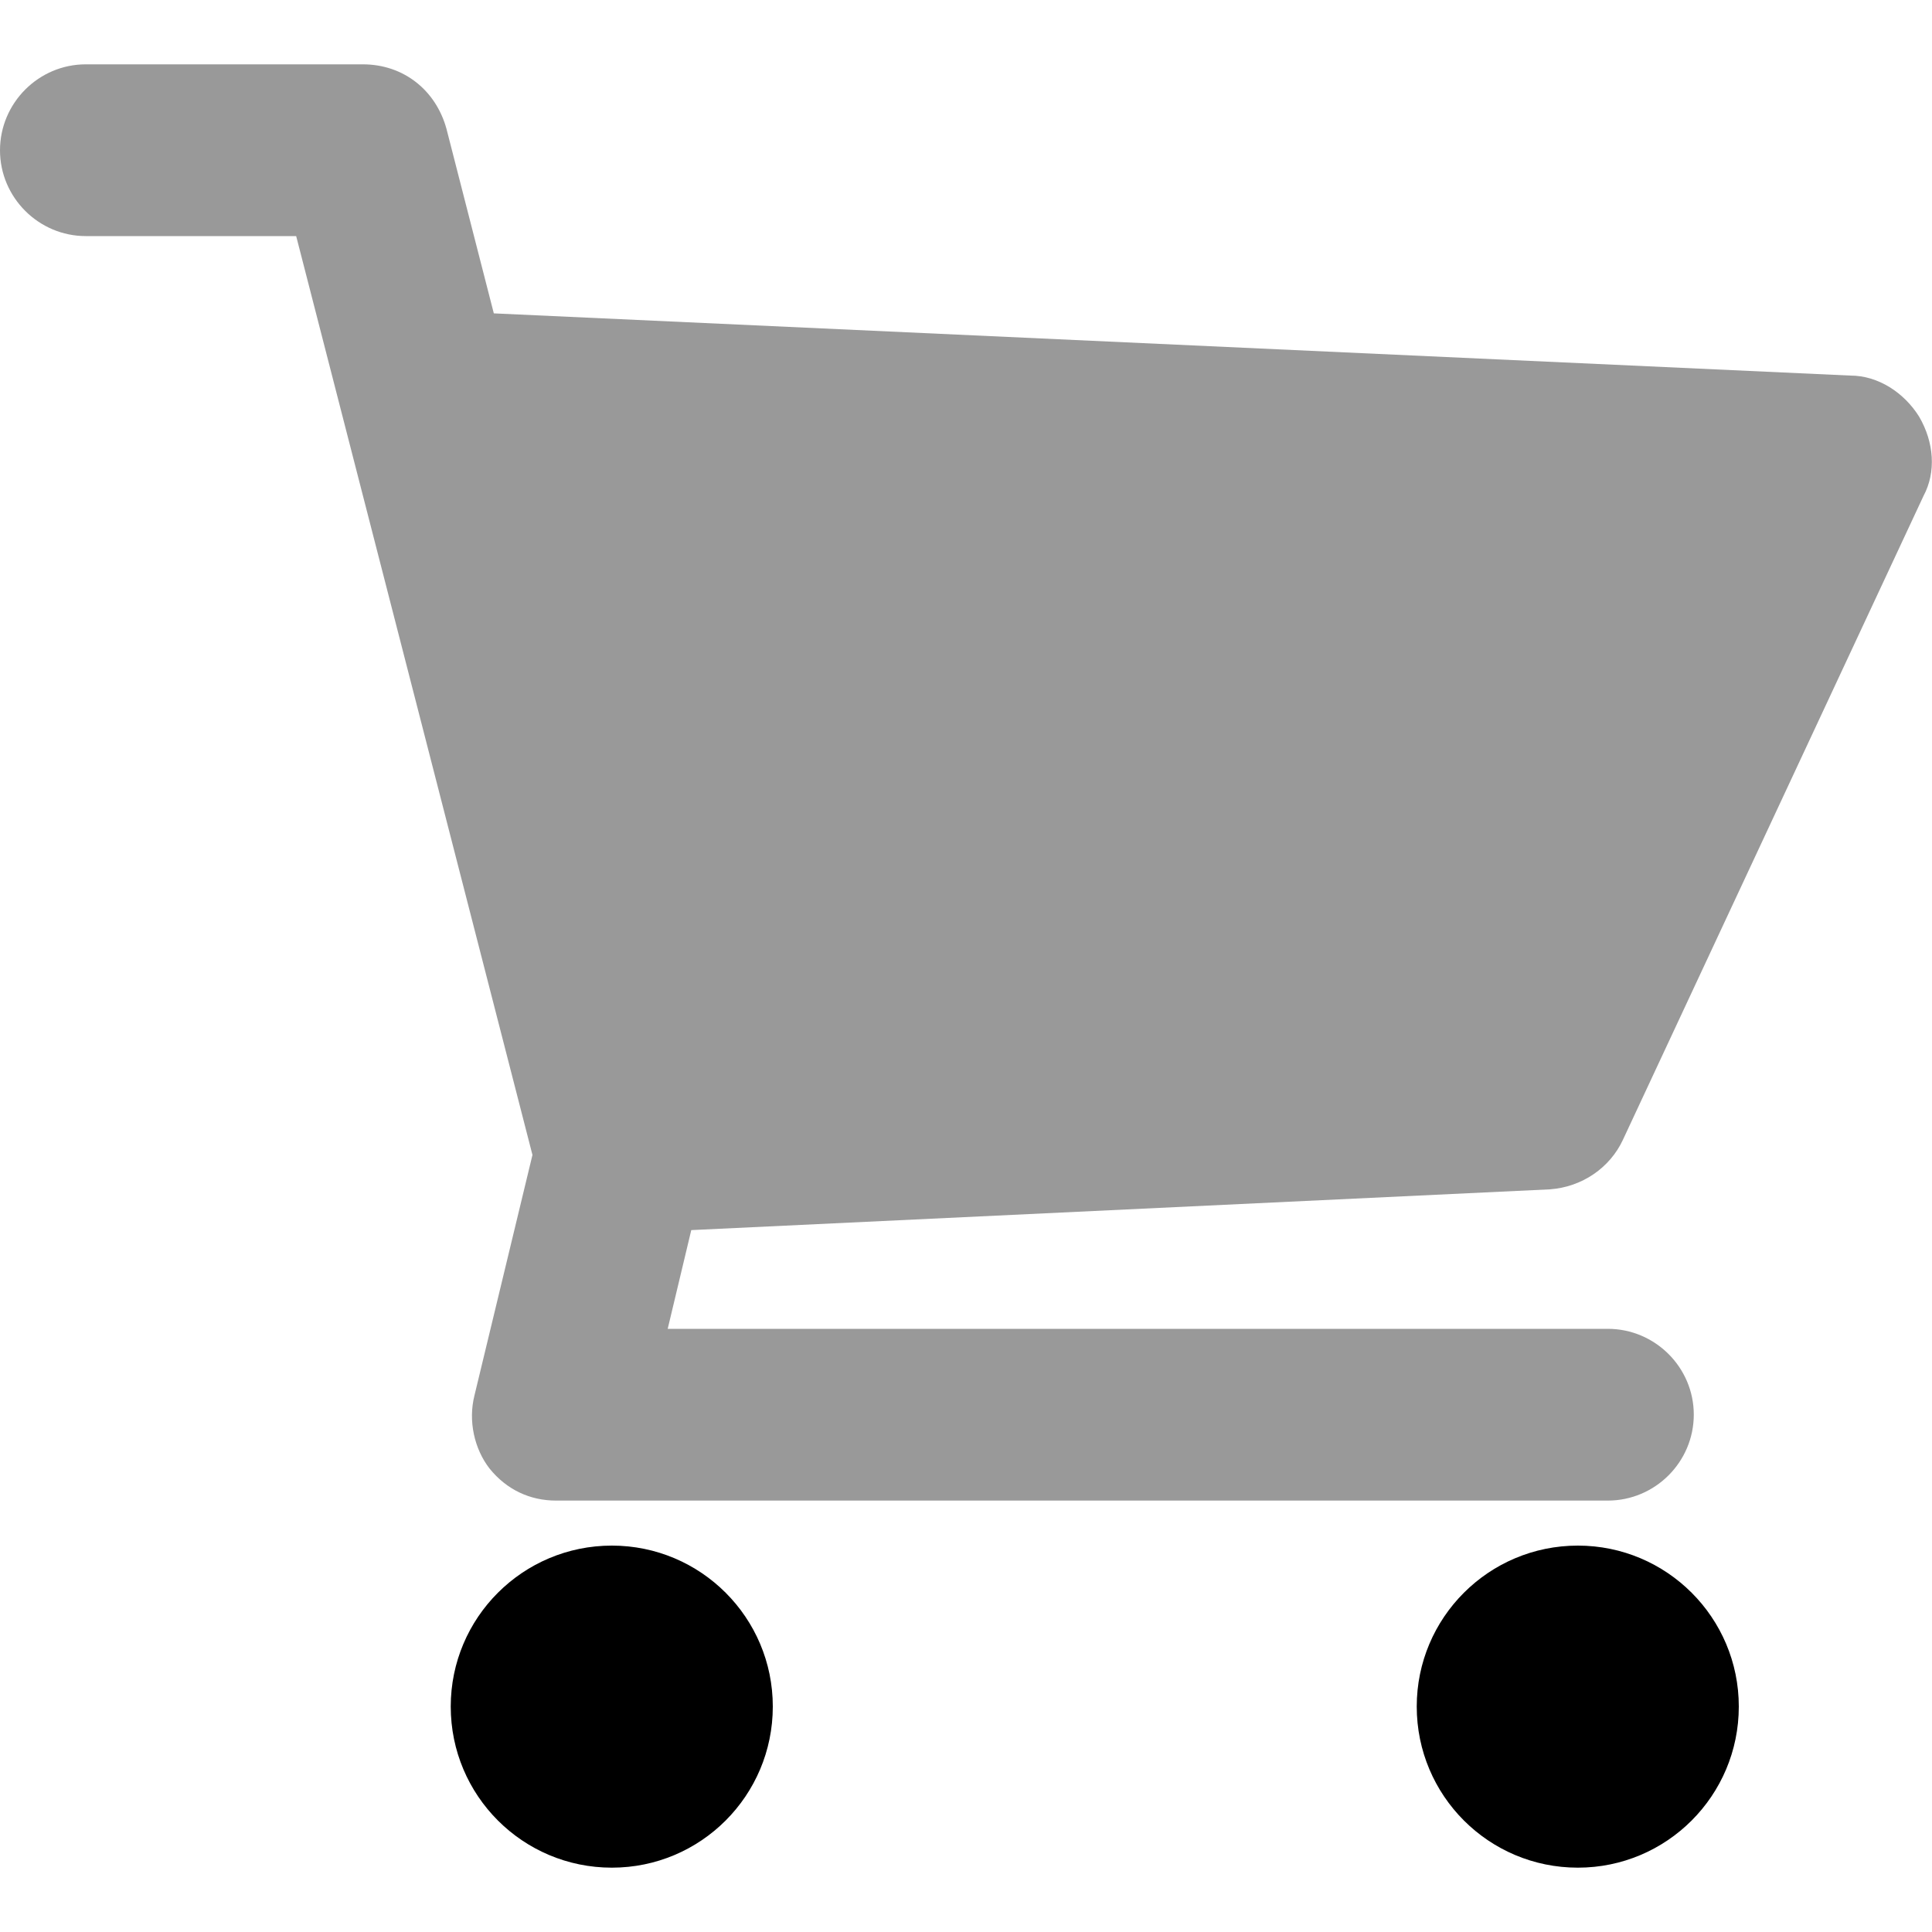<svg xmlns="http://www.w3.org/2000/svg" viewBox="0 0 1000 1000" width="1000" height="1000">
<path d="M993.3 215.6c-7.7-12.3-21.1-21.2-35.5-21.2l-702.2-32.2-24.5-95.5c-5.5-20-22.2-33.4-43.3-33.4l-143.4 0c-24.4 0-44.4 20-44.4 44.5 0 24.4 20 44.4 44.4 44.4l108.9 0 122.3 475.6-30 124.4c-3.4 13.4 0 27.8 7.7 37.8 8.9 11.1 21.1 16.7 34.5 16.7l544.4 0c24.5 0 44.5-20 44.5-44.5 0-24.4-20-44.4-44.5-44.4l-486.6 0 12.2-51.1 444.4-21.1c16.7-1.2 31.1-11.2 37.8-25.6l155.6-333.3c6.6-12.3 5.5-27.8-2.3-41.1z" opacity="0.4"/>
<path d="M316.7 800c46 0 83.3 37.3 83.3 83.3 0 46.1-37.3 83.4-83.3 83.4-46.1 0-83.4-37.3-83.4-83.4 0-46 37.3-83.3 83.4-83.3z m500 0c46 0 83.3 37.3 83.3 83.3 0 46.1-37.3 83.4-83.3 83.4-46.1 0-83.4-37.3-83.4-83.4 0-46 37.3-83.3 83.4-83.3z"/>
</svg>
